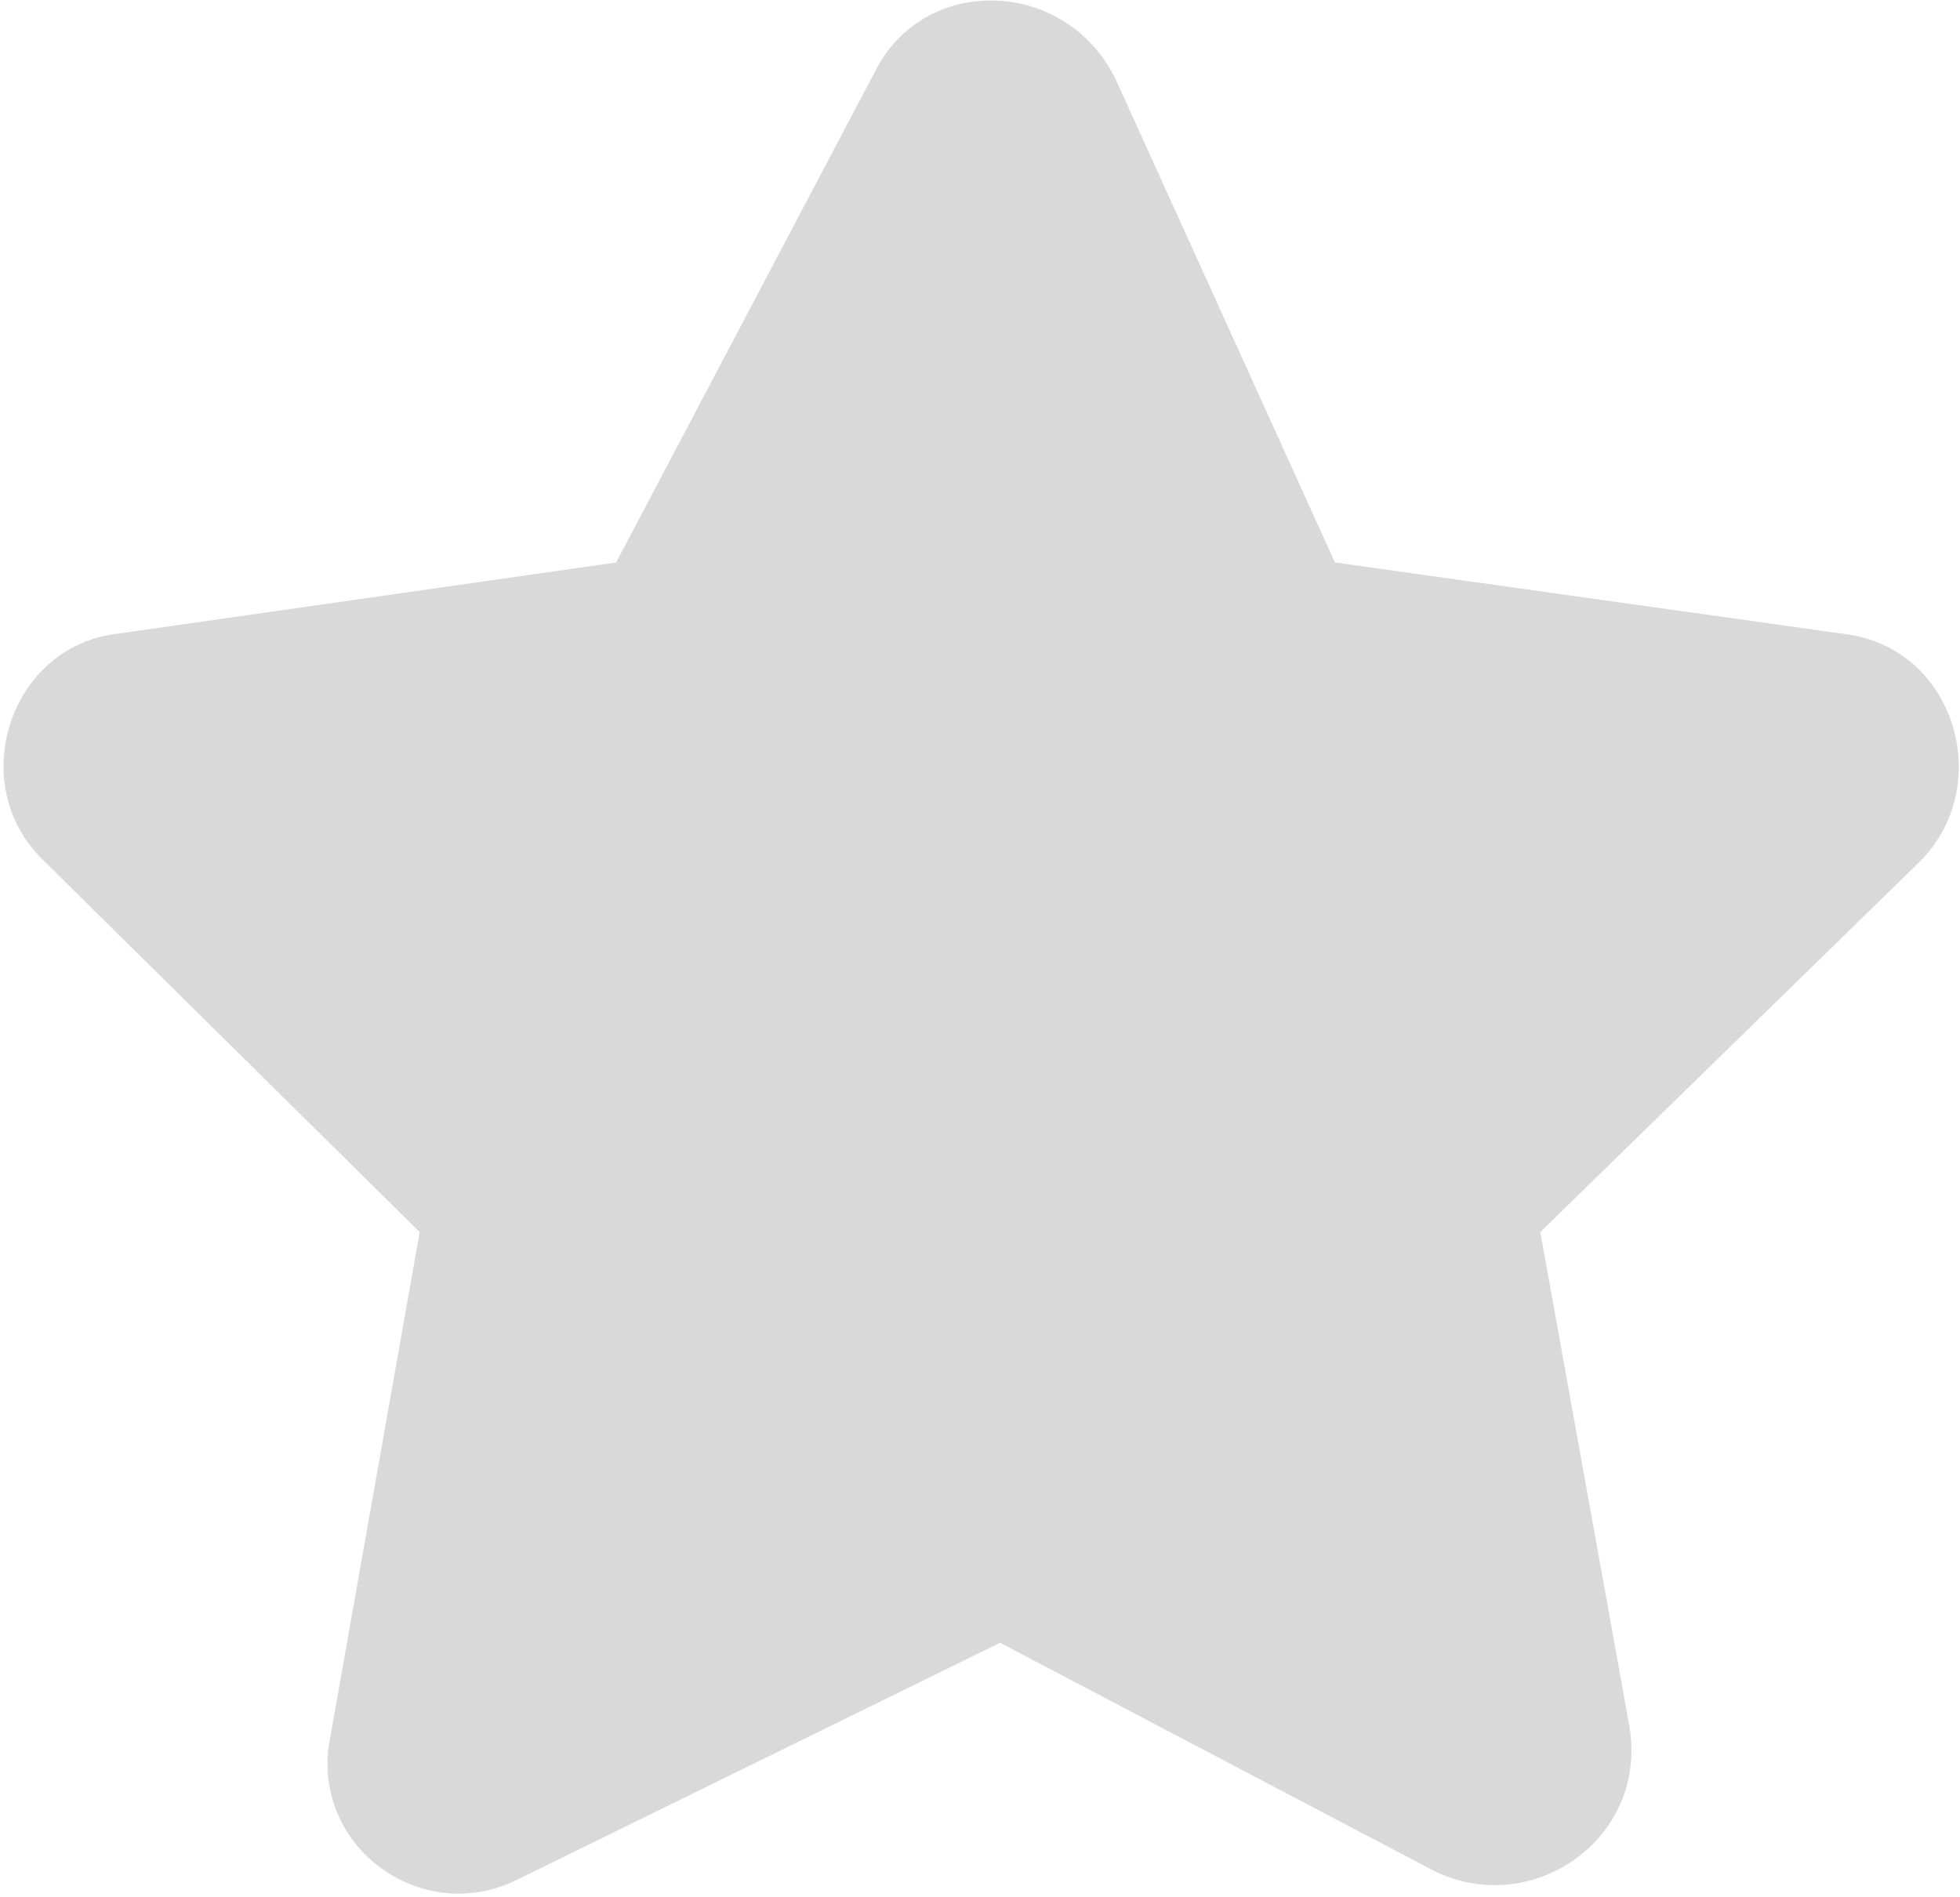 <svg xmlns="http://www.w3.org/2000/svg" fill="none" viewBox="0 0 439 425"><path fill="#D9D9D9" d="M196 16c11-22 43-21 54 2l49 108 114 16c25 3 34 34 17 51l-85 83 20 111c4 25-22 43-44 32l-97-51-108 53c-22 11-47-8-42-32l20-113-84-83c-18-17-8-48 16-51l112-16 58-110Z"/></svg>